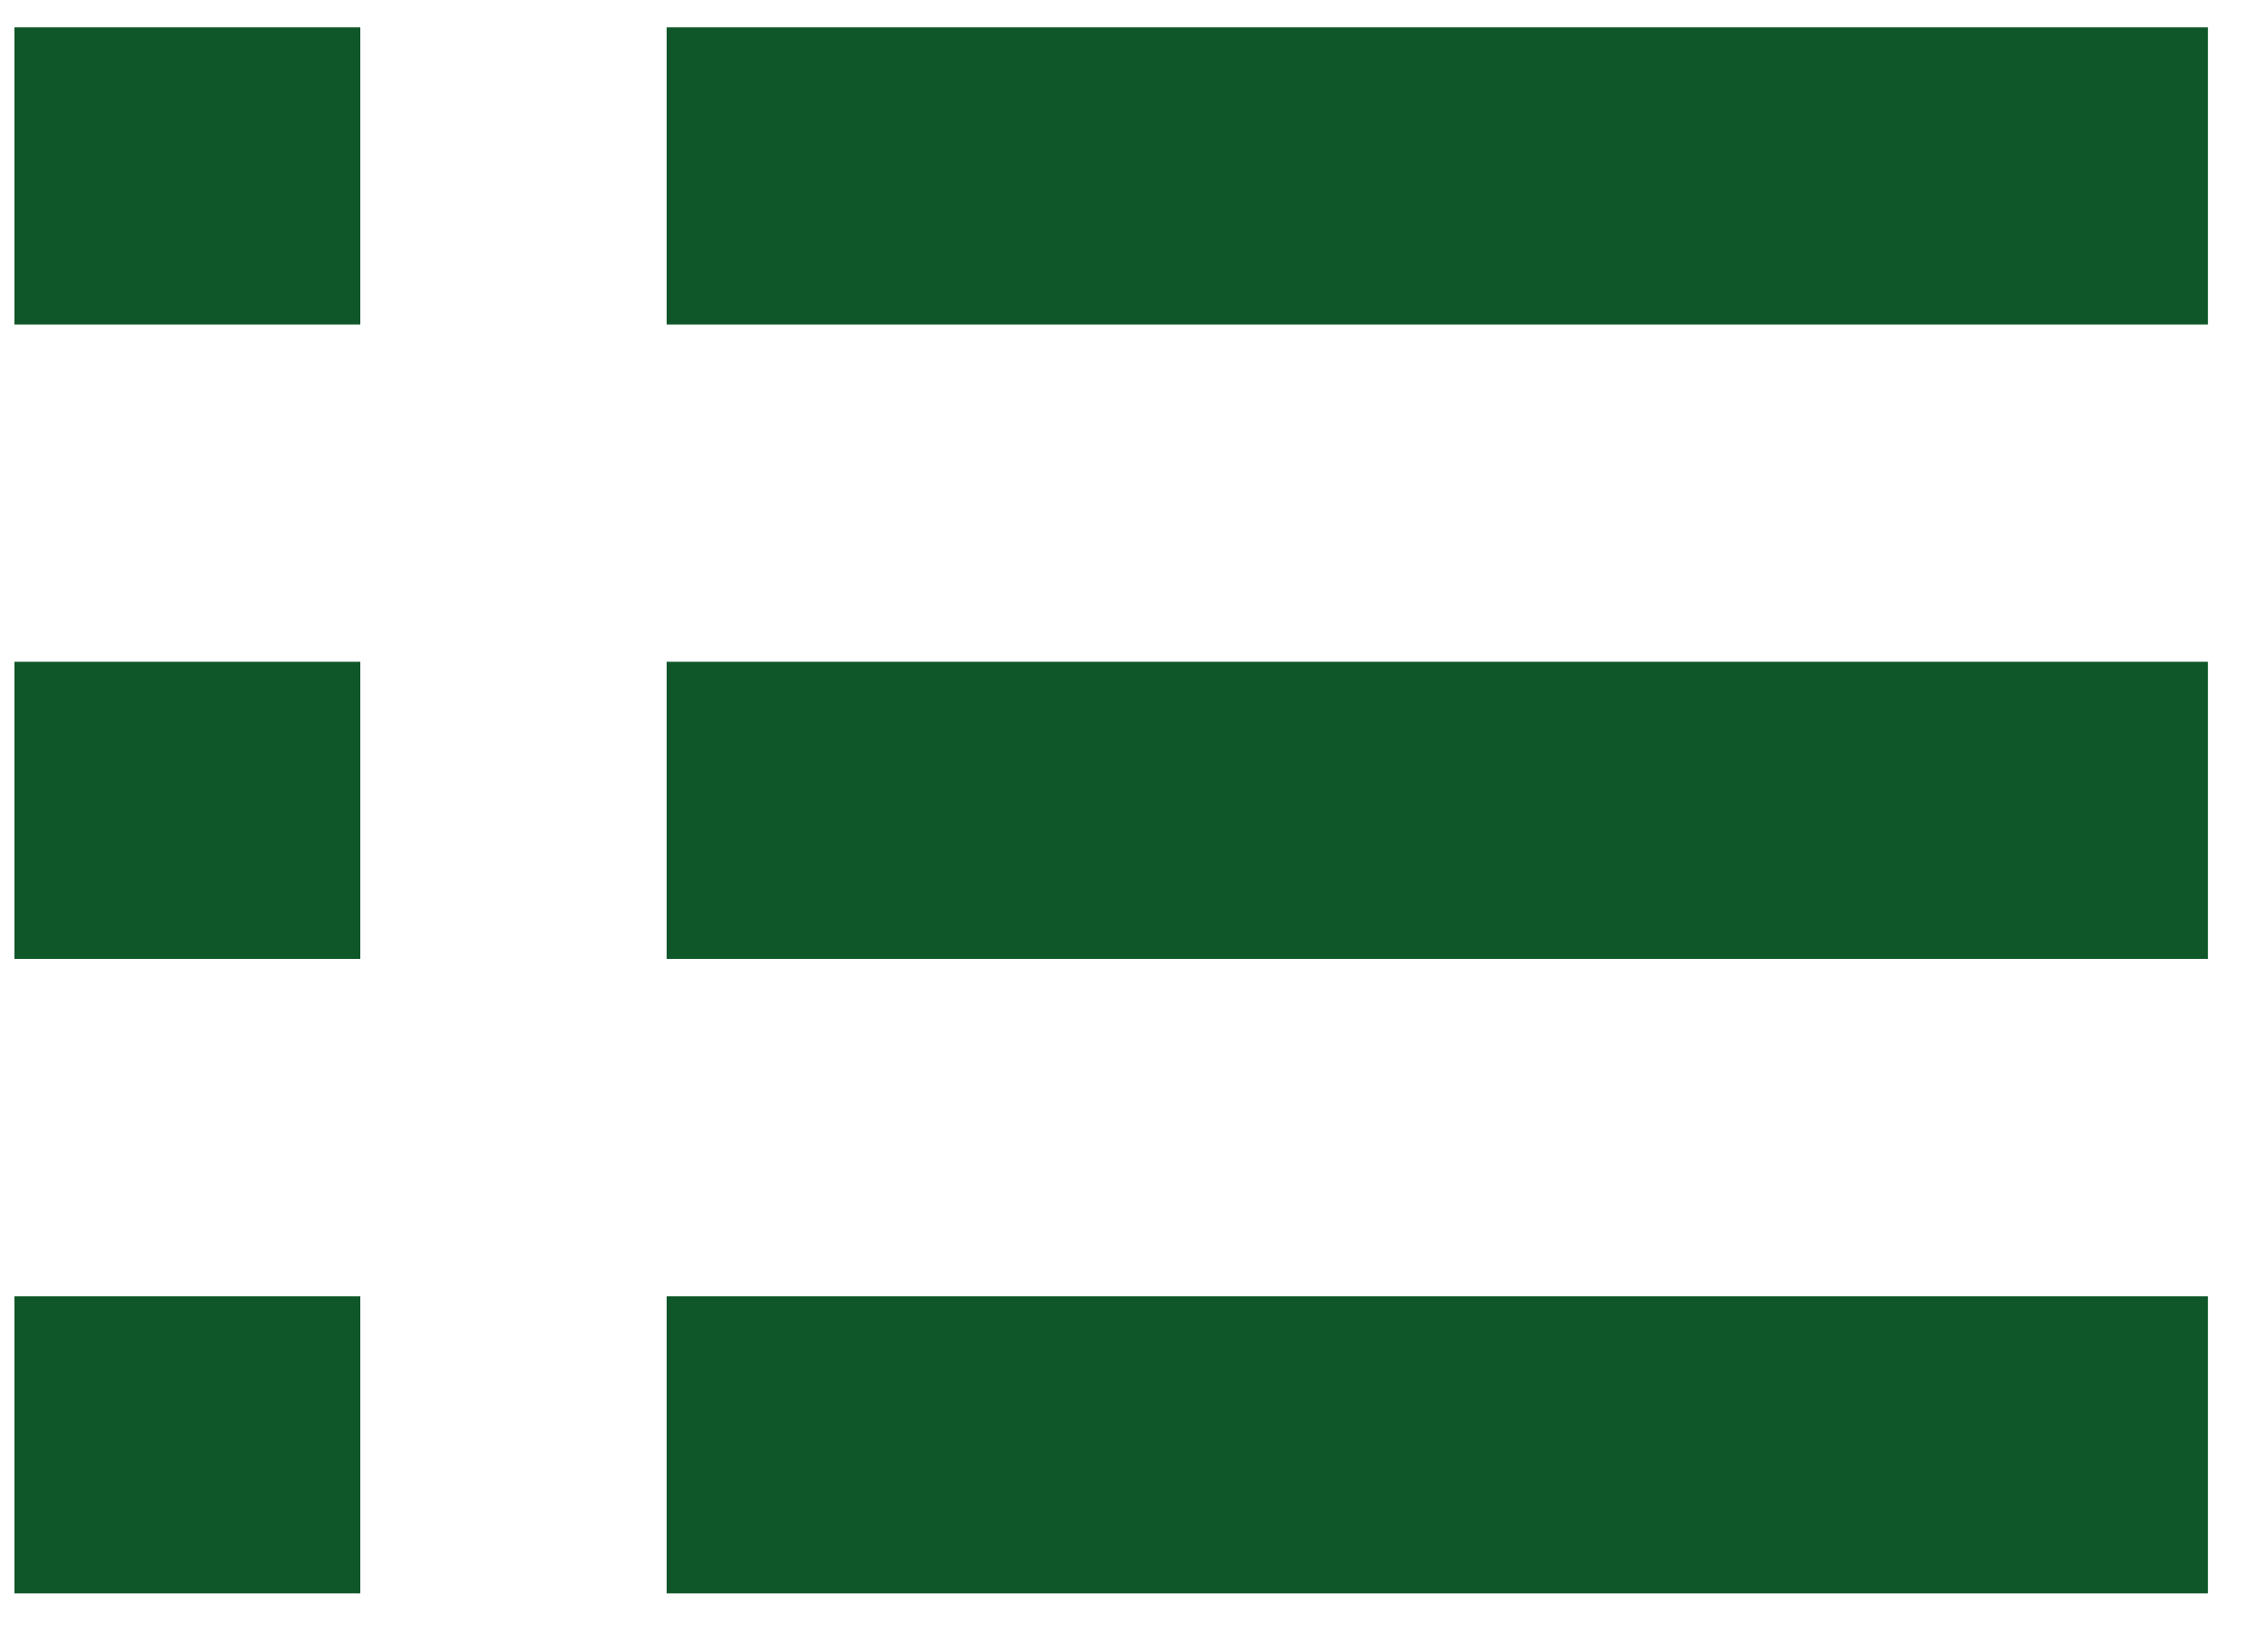 <svg width="29" height="21" viewBox="0 0 29 21" fill="none" xmlns="http://www.w3.org/2000/svg">
<rect x="8.524" y="0.35" width="19.708" height="3.799" fill="#0F5628"/>
<rect x="8.524" y="8.462" width="19.708" height="3.799" fill="#0F5628"/>
<rect x="0.184" y="8.462" width="4.423" height="3.799" fill="#0F5628"/>
<rect x="0.184" y="0.35" width="4.423" height="3.799" fill="#0F5628"/>
<rect x="0.184" y="16.575" width="4.423" height="3.799" fill="#0F5628"/>
<rect x="8.524" y="16.575" width="19.708" height="3.799" fill="#0F5628"/>
</svg>
